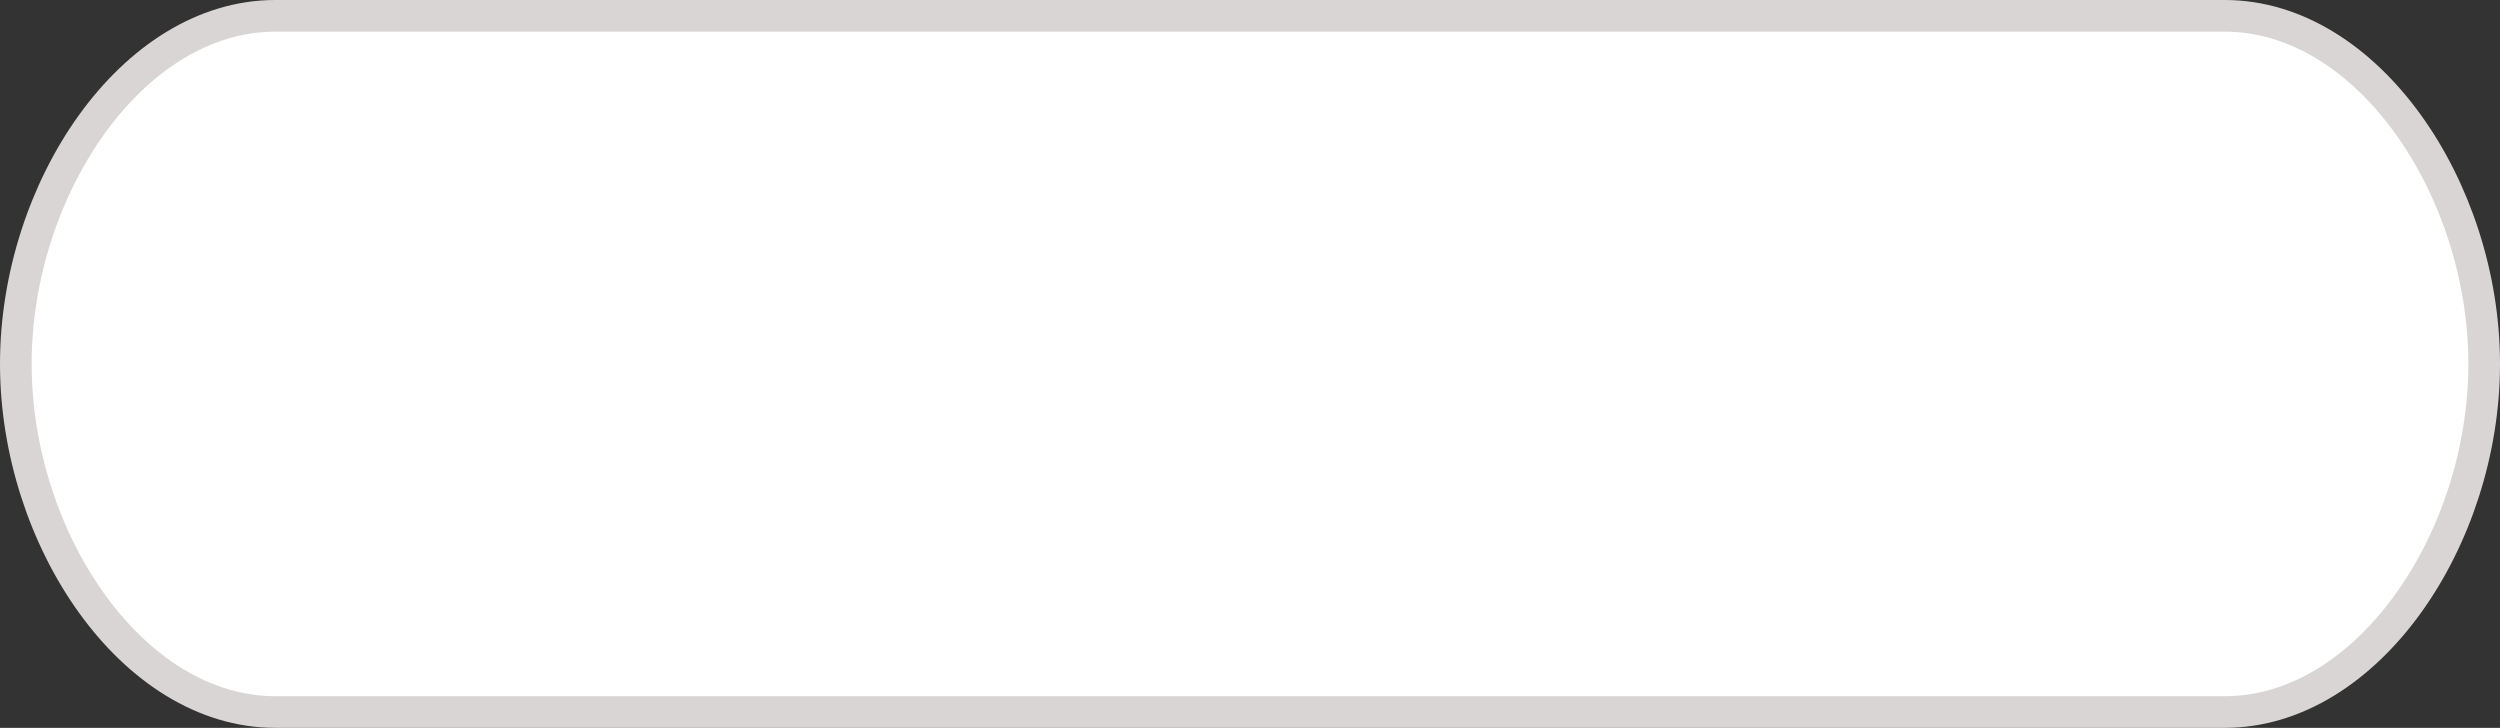 <svg xmlns="http://www.w3.org/2000/svg" width="79" height="23" viewBox="0 0 79 23">
  <rect x="0" y="0" width="79" height="23" fill="#333333" stroke="none"/>
<defs>
    <style>
      .cls-1 {
        fill: #fff;
        stroke: #d9d5d5;
        stroke-linejoin: round;
        stroke-width: 1px;
        fill-rule: evenodd;
      }
    </style>
  </defs>
  <path id="Rounded_Rectangle_3_copy_7" data-name="Rounded Rectangle 3 copy 7" class="cls-1" d="M426.2,227H487.8c4.527,0,8.2,5.477,8.2,11s-3.67,11-8.2,11H426.2c-4.527,0-8.2-5.477-8.2-11S421.669,227,426.2,227Z" transform="translate(-417.5 -226.5)"/>
</svg>
